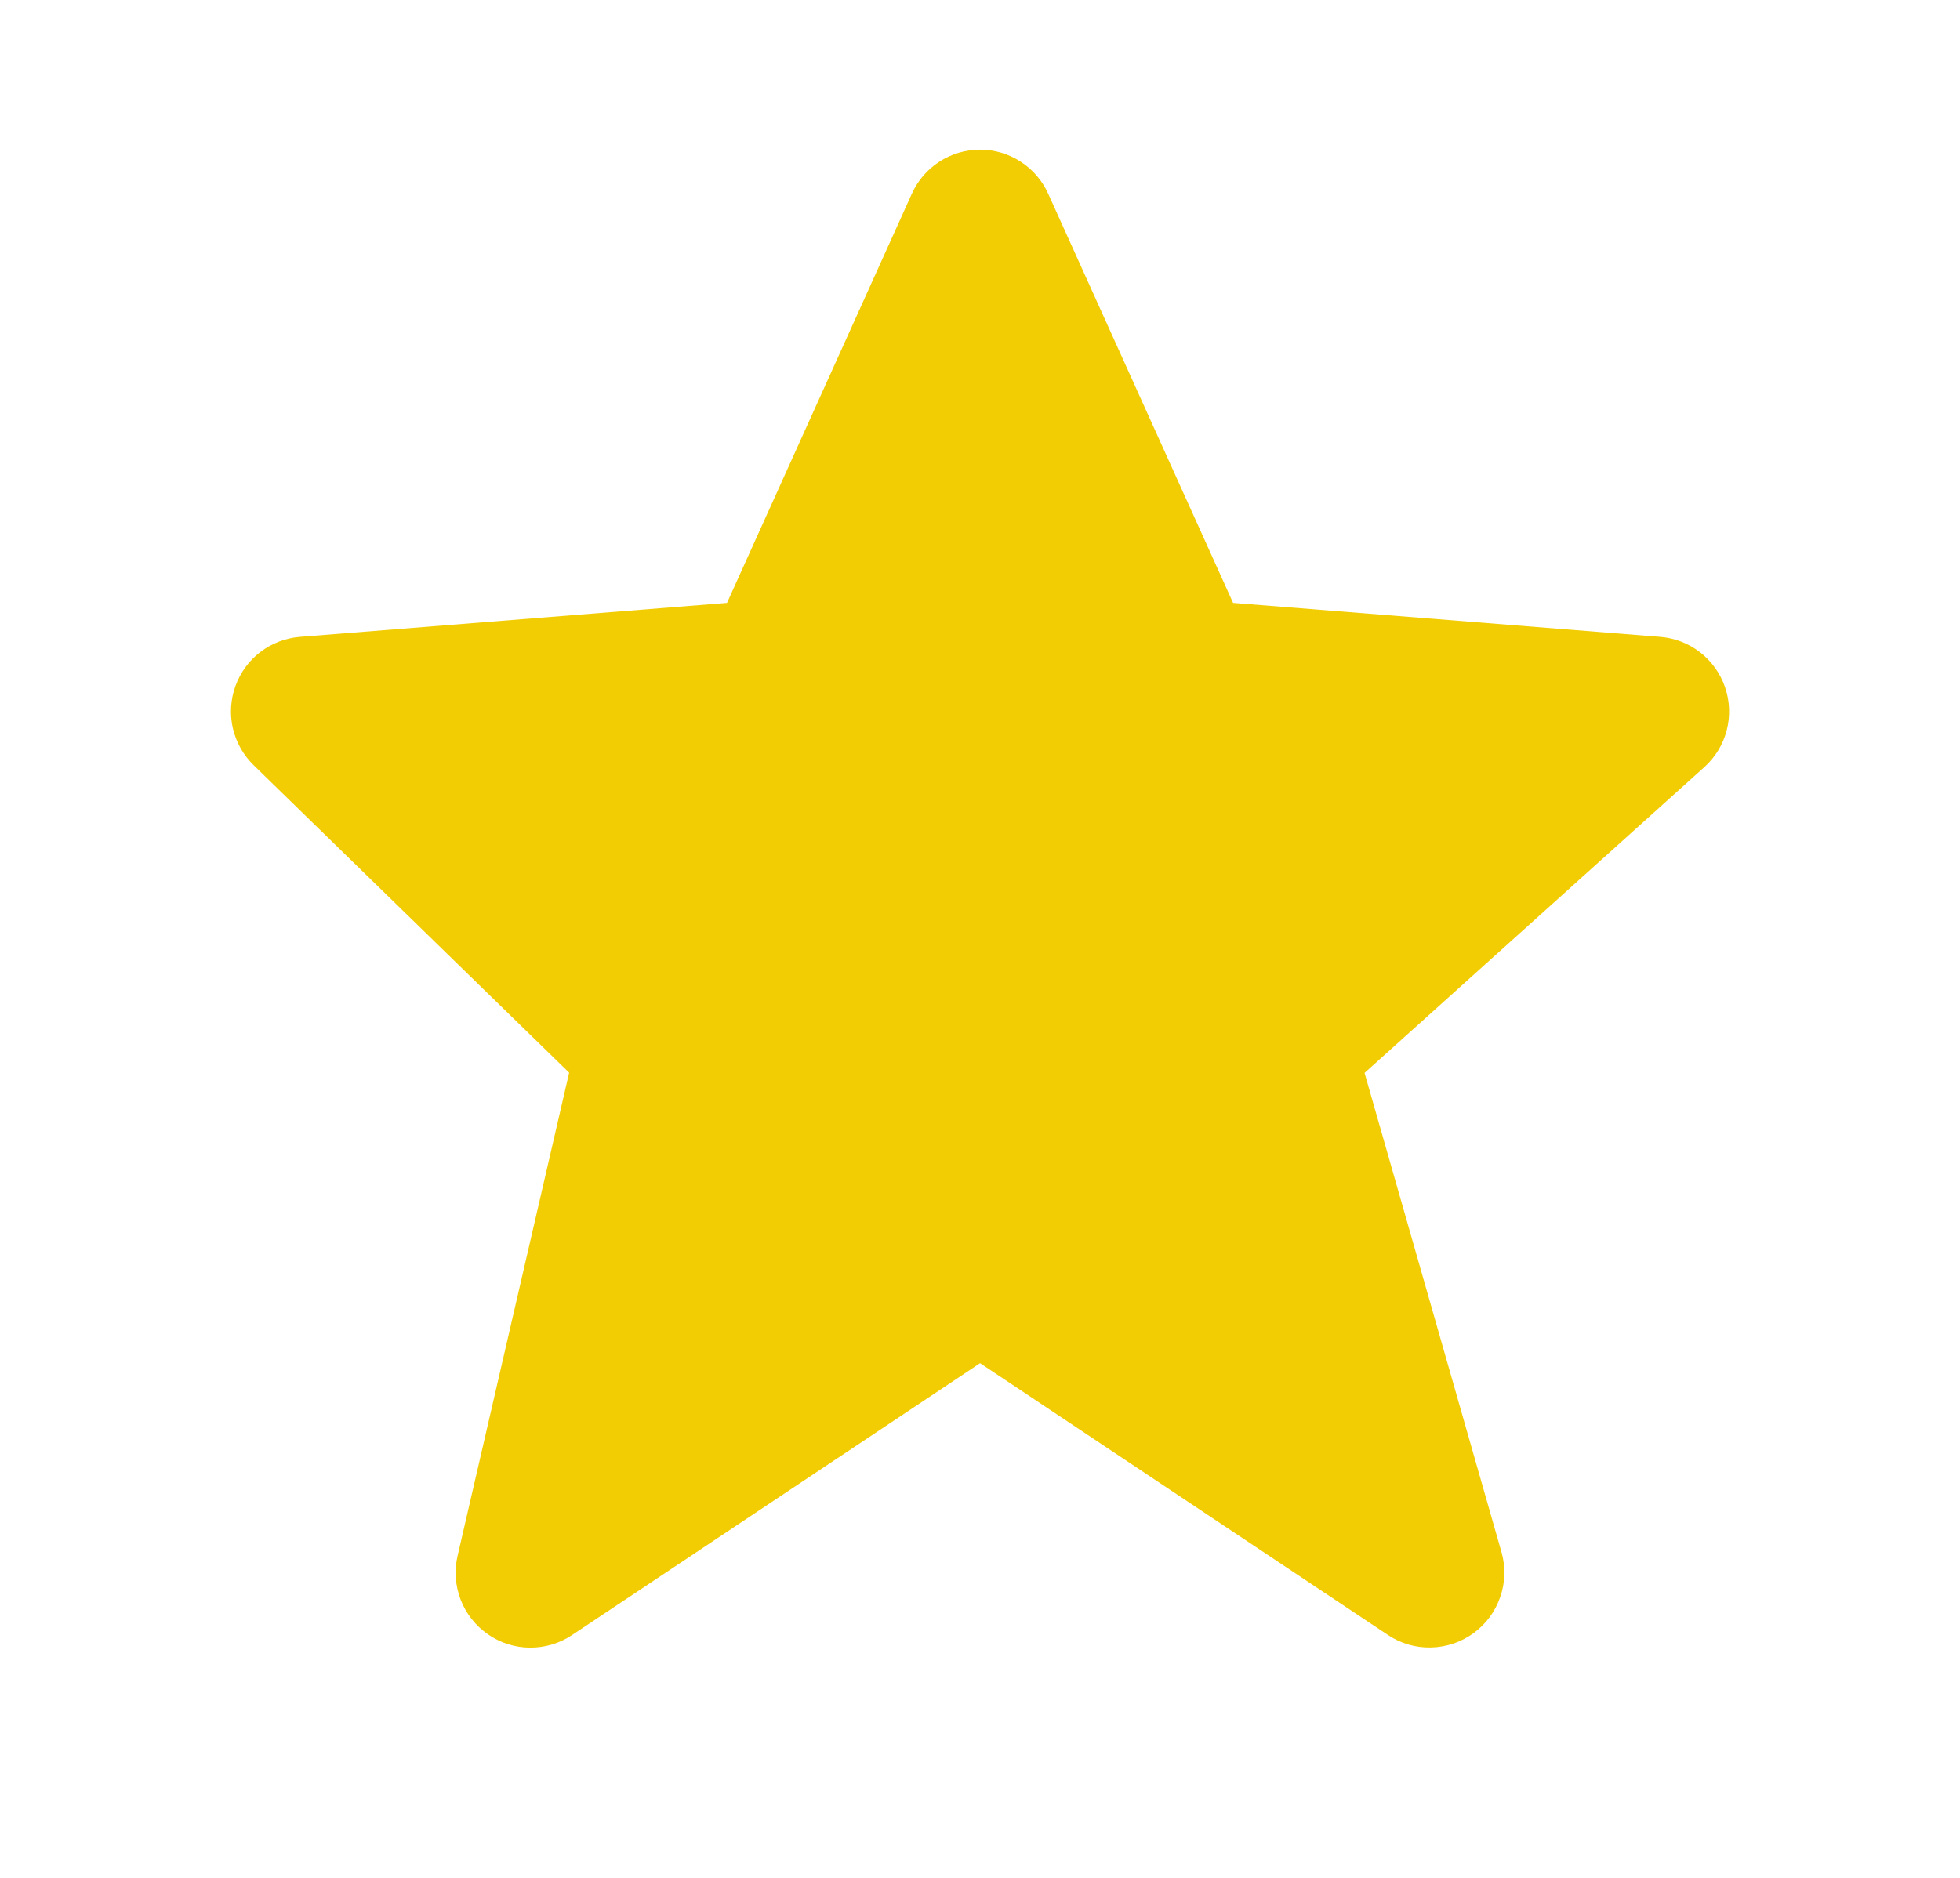 <svg width="24" height="23" viewBox="0 0 24 23" fill="none" xmlns="http://www.w3.org/2000/svg">
<path d="M21.124 8.42C21.067 8.25 20.96 8.101 20.819 7.99C20.677 7.88 20.507 7.814 20.328 7.8L15.099 7.384L12.836 2.375C12.764 2.214 12.647 2.077 12.499 1.981C12.35 1.884 12.178 1.833 12.001 1.833C11.824 1.833 11.651 1.884 11.503 1.98C11.354 2.076 11.237 2.213 11.165 2.374L8.902 7.384L3.673 7.8C3.497 7.814 3.329 7.878 3.189 7.985C3.049 8.091 2.943 8.236 2.883 8.402C2.823 8.568 2.812 8.747 2.851 8.919C2.891 9.091 2.979 9.248 3.105 9.371L6.969 13.138L5.603 19.056C5.561 19.235 5.575 19.422 5.641 19.594C5.707 19.765 5.824 19.913 5.975 20.017C6.126 20.122 6.305 20.179 6.489 20.18C6.673 20.181 6.853 20.128 7.006 20.025L12.001 16.696L16.995 20.025C17.151 20.129 17.335 20.183 17.523 20.178C17.71 20.174 17.892 20.113 18.044 20.002C18.195 19.892 18.309 19.738 18.37 19.56C18.432 19.383 18.437 19.191 18.386 19.011L16.709 13.141L20.869 9.396C21.142 9.151 21.242 8.767 21.124 8.42Z" fill="#F3CD03"/>
</svg>
